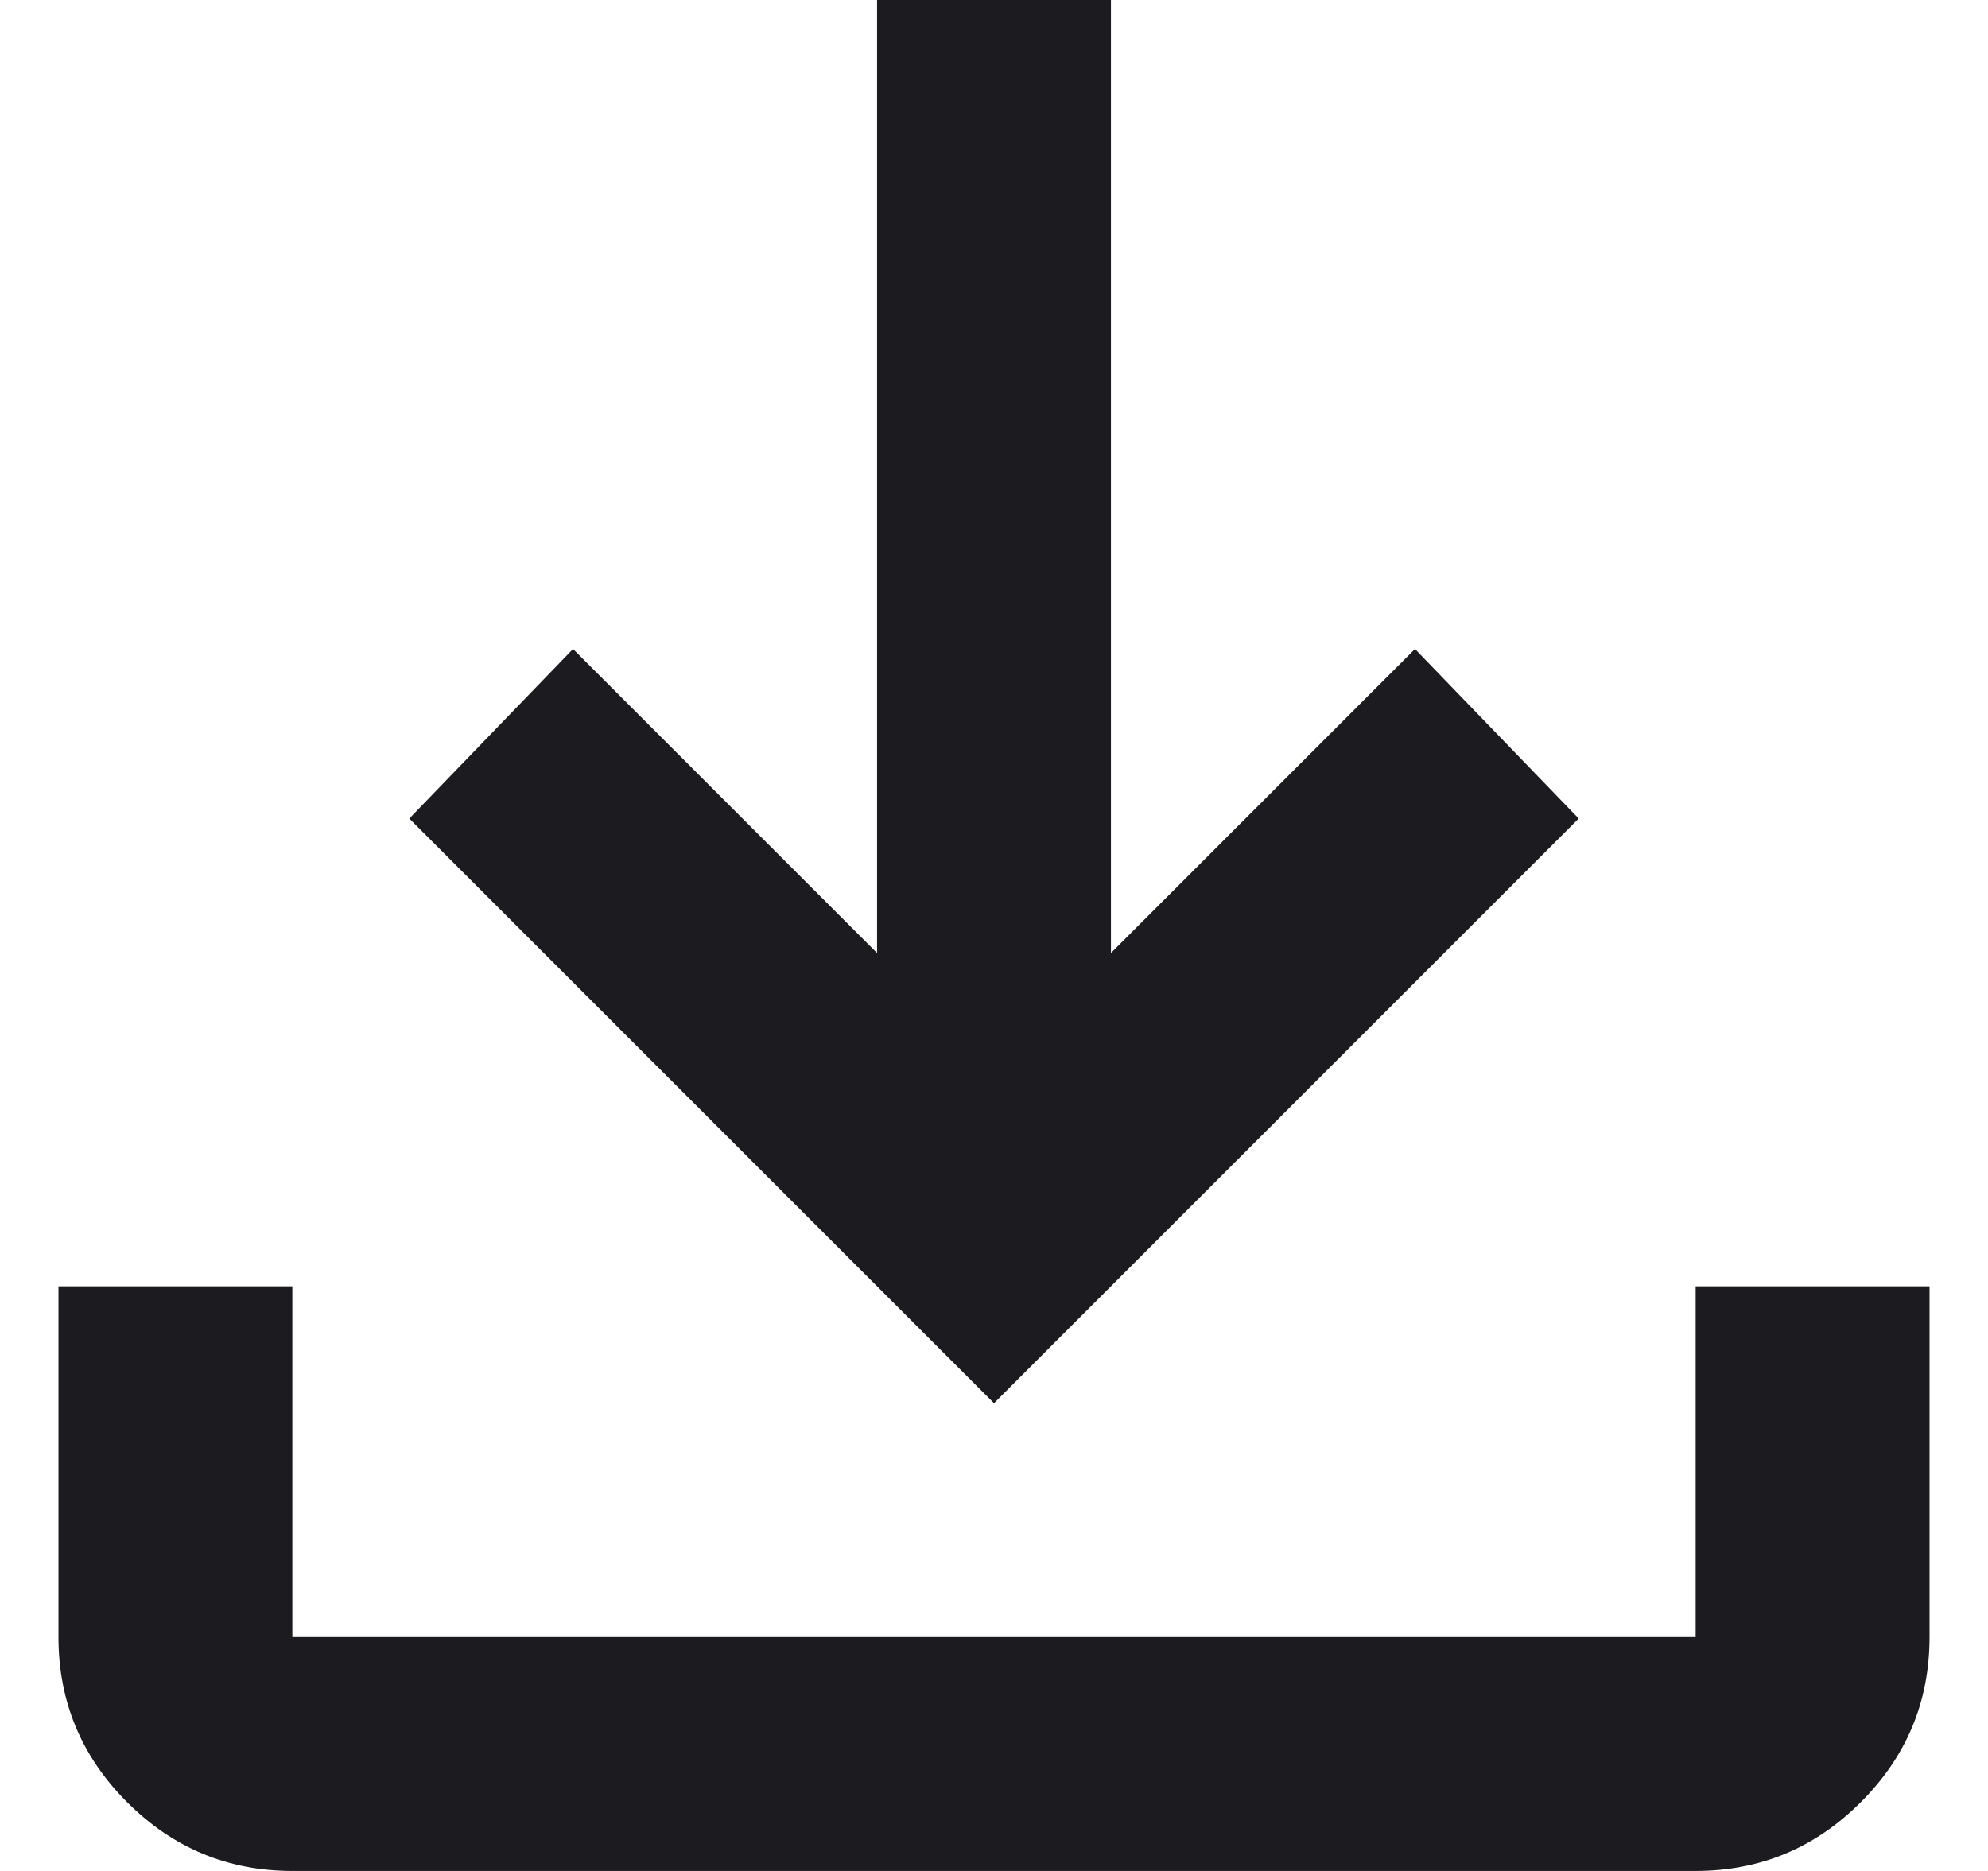 <svg width="17" height="16" viewBox="0 0 17 16" fill="none" xmlns="http://www.w3.org/2000/svg">
<path d="M8.5 12L3.5 7L4.9 5.55L7.5 8.15V0H9.5V8.15L12.1 5.55L13.5 7L8.5 12ZM2.5 16C1.95 16 1.479 15.804 1.087 15.412C0.696 15.021 0.5 14.55 0.5 14V11H2.5V14H14.5V11H16.5V14C16.5 14.55 16.304 15.021 15.912 15.412C15.521 15.804 15.05 16 14.5 16H2.5Z" fill="#1C1B1F"/>
</svg>
